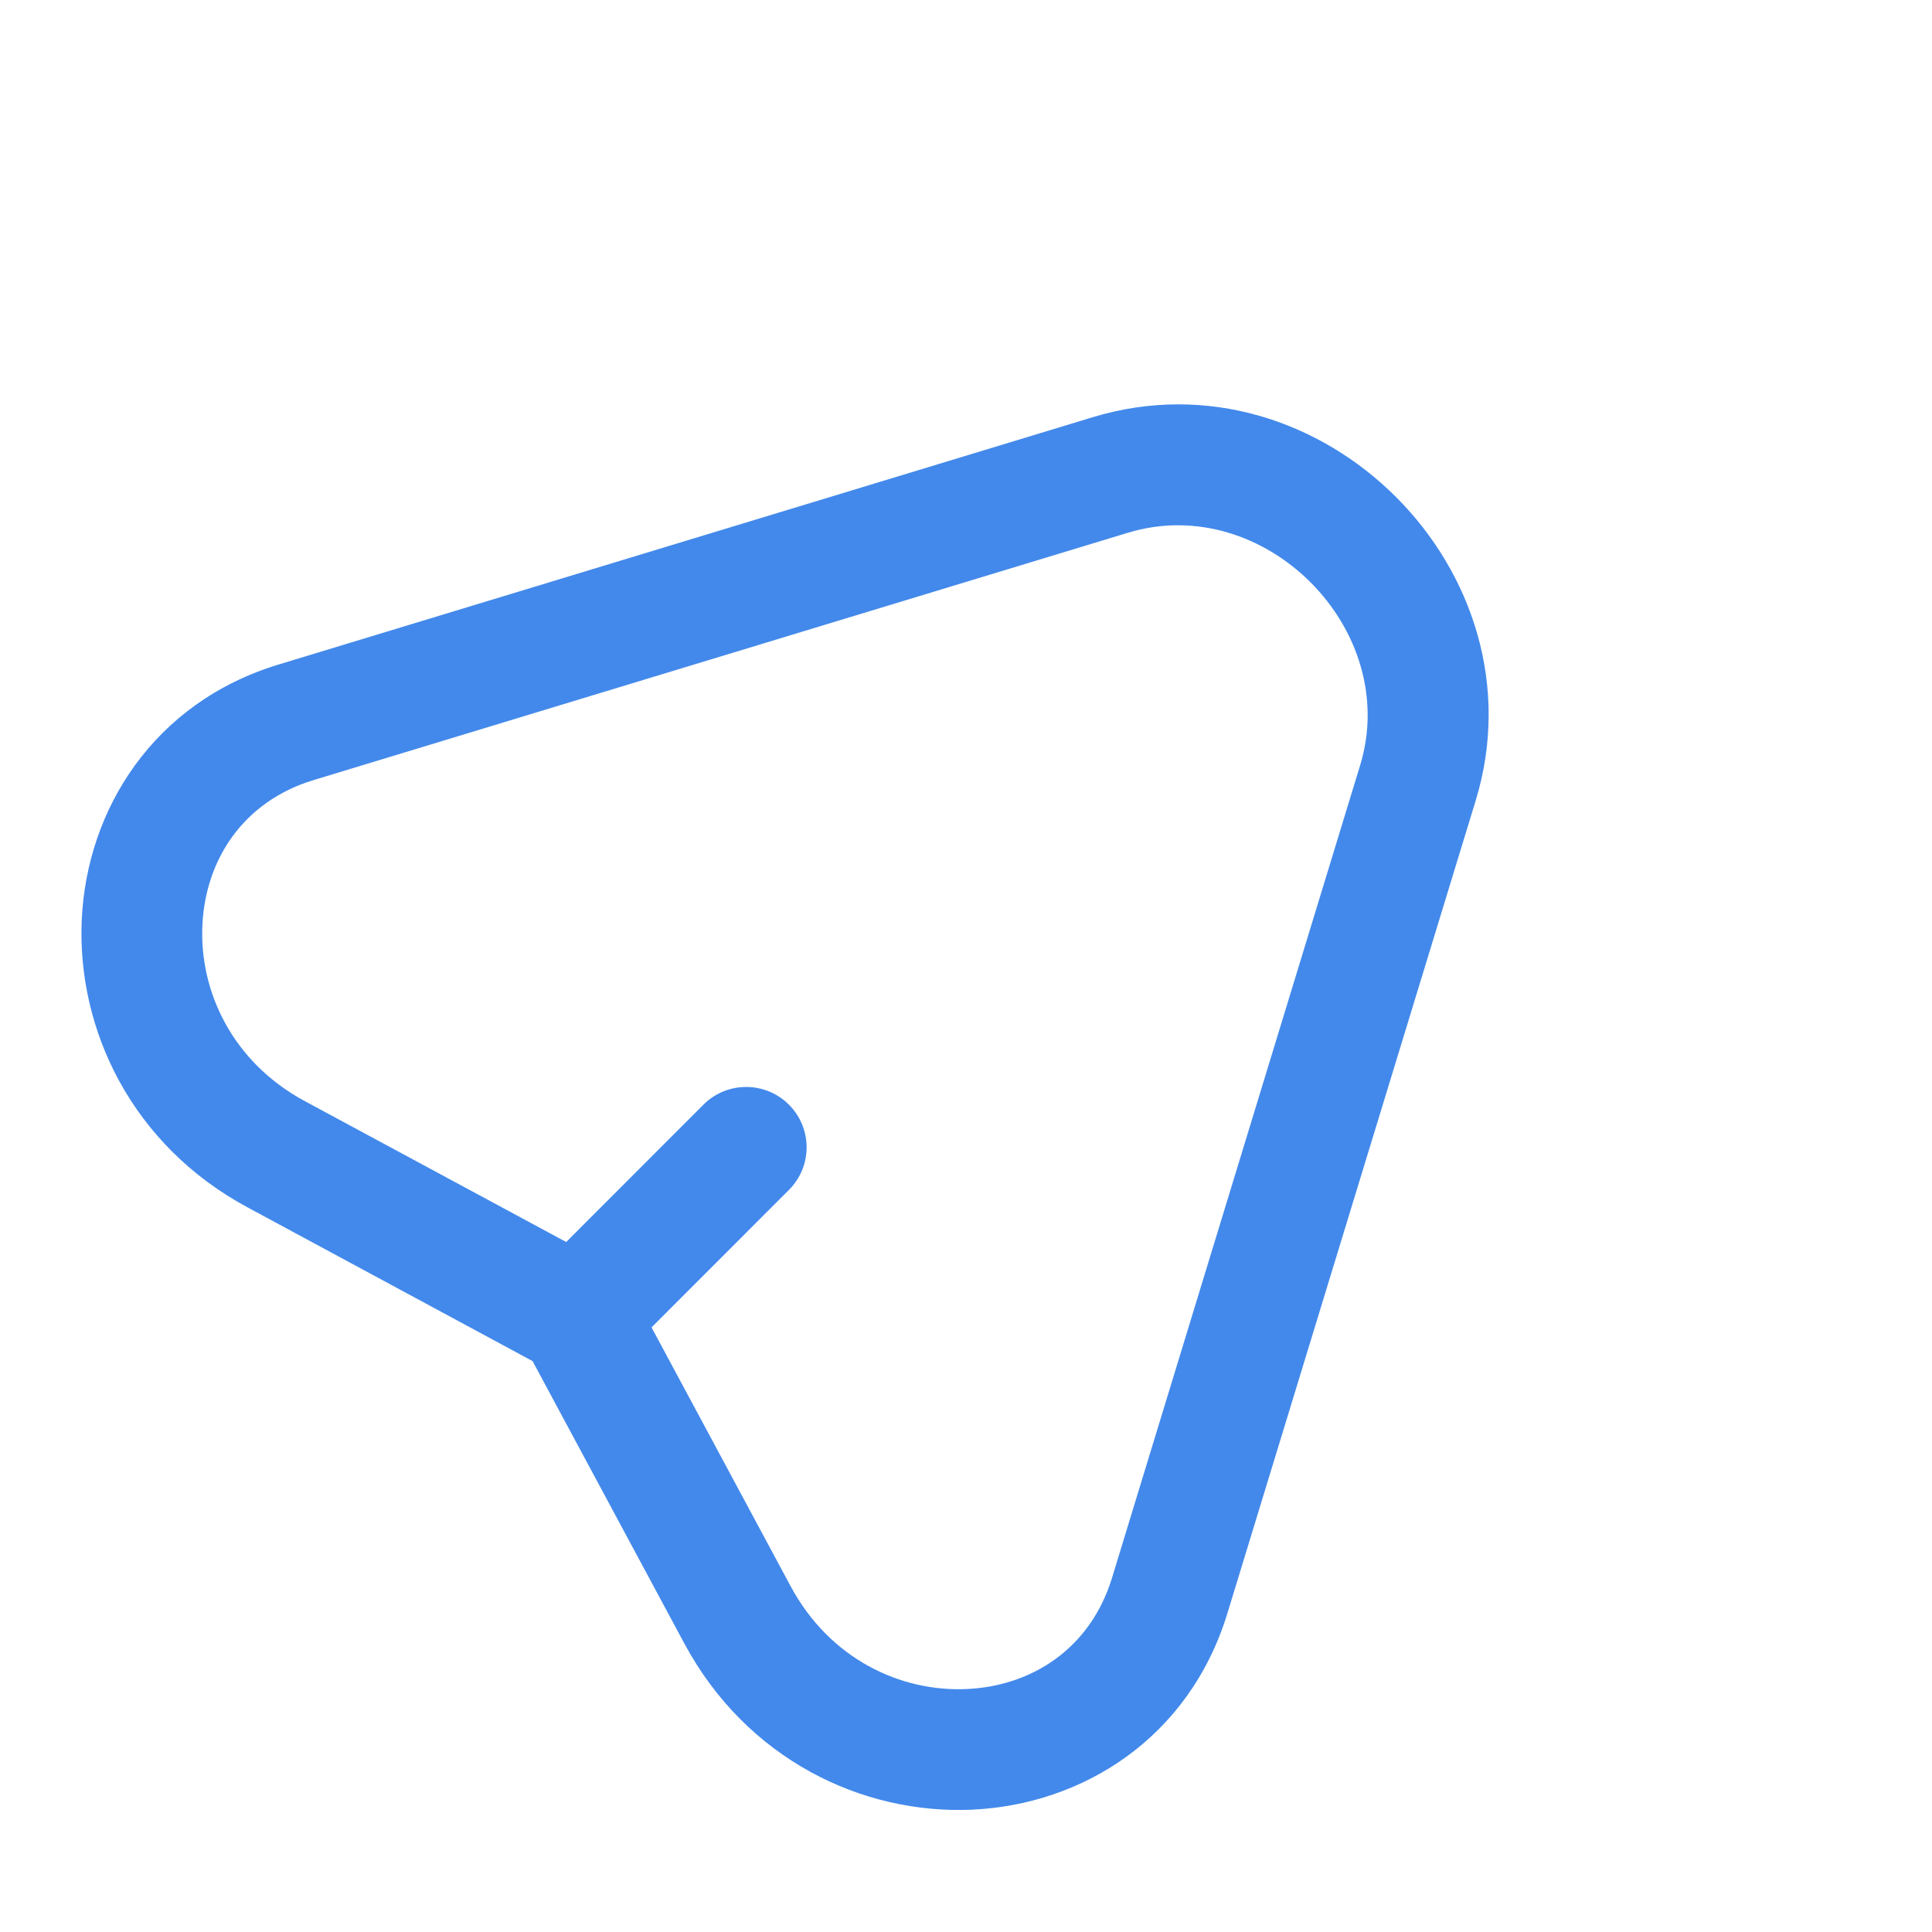 <svg width="16" height="16" viewBox="0 0 16 16" fill="none" xmlns="http://www.w3.org/2000/svg">
<path d="M2.453 5.981L2.308 5.503L2.453 5.981ZM9.196 3.933L9.341 4.412L9.196 3.933ZM11.742 6.484L12.221 6.63L11.742 6.484ZM9.687 13.214L9.209 13.068L9.687 13.214ZM6.108 13.374L5.667 13.61L6.108 13.374ZM2.289 9.56L2.052 10L2.289 9.56ZM6.533 9.855C6.729 9.66 6.729 9.344 6.533 9.148C6.338 8.953 6.021 8.953 5.826 9.148L6.533 9.855ZM2.598 6.46L9.341 4.412L9.05 3.455L2.308 5.503L2.598 6.46ZM11.264 6.338L9.209 13.068L10.165 13.36L12.221 6.63L11.264 6.338ZM6.548 13.137L5.22 10.666L4.339 11.139L5.667 13.61L6.548 13.137ZM5.016 10.462L2.526 9.12L2.052 10L4.542 11.343L5.016 10.462ZM5.133 11.256L6.533 9.855L5.826 9.148L4.426 10.549L5.133 11.256ZM9.209 13.068C9.03 13.652 8.546 13.964 8.004 13.988C7.457 14.012 6.872 13.739 6.548 13.137L5.667 13.61C6.183 14.57 7.14 15.027 8.049 14.987C8.962 14.946 9.848 14.397 10.165 13.36L9.209 13.068ZM9.341 4.412C10.469 4.069 11.608 5.211 11.264 6.338L12.221 6.63C12.799 4.738 10.944 2.88 9.05 3.455L9.341 4.412ZM2.308 5.503C1.27 5.818 0.719 6.704 0.677 7.617C0.636 8.526 1.092 9.484 2.052 10L2.526 9.12C1.924 8.796 1.651 8.21 1.676 7.663C1.701 7.121 2.013 6.637 2.598 6.46L2.308 5.503Z" fill="#4389EB"/>
</svg>
